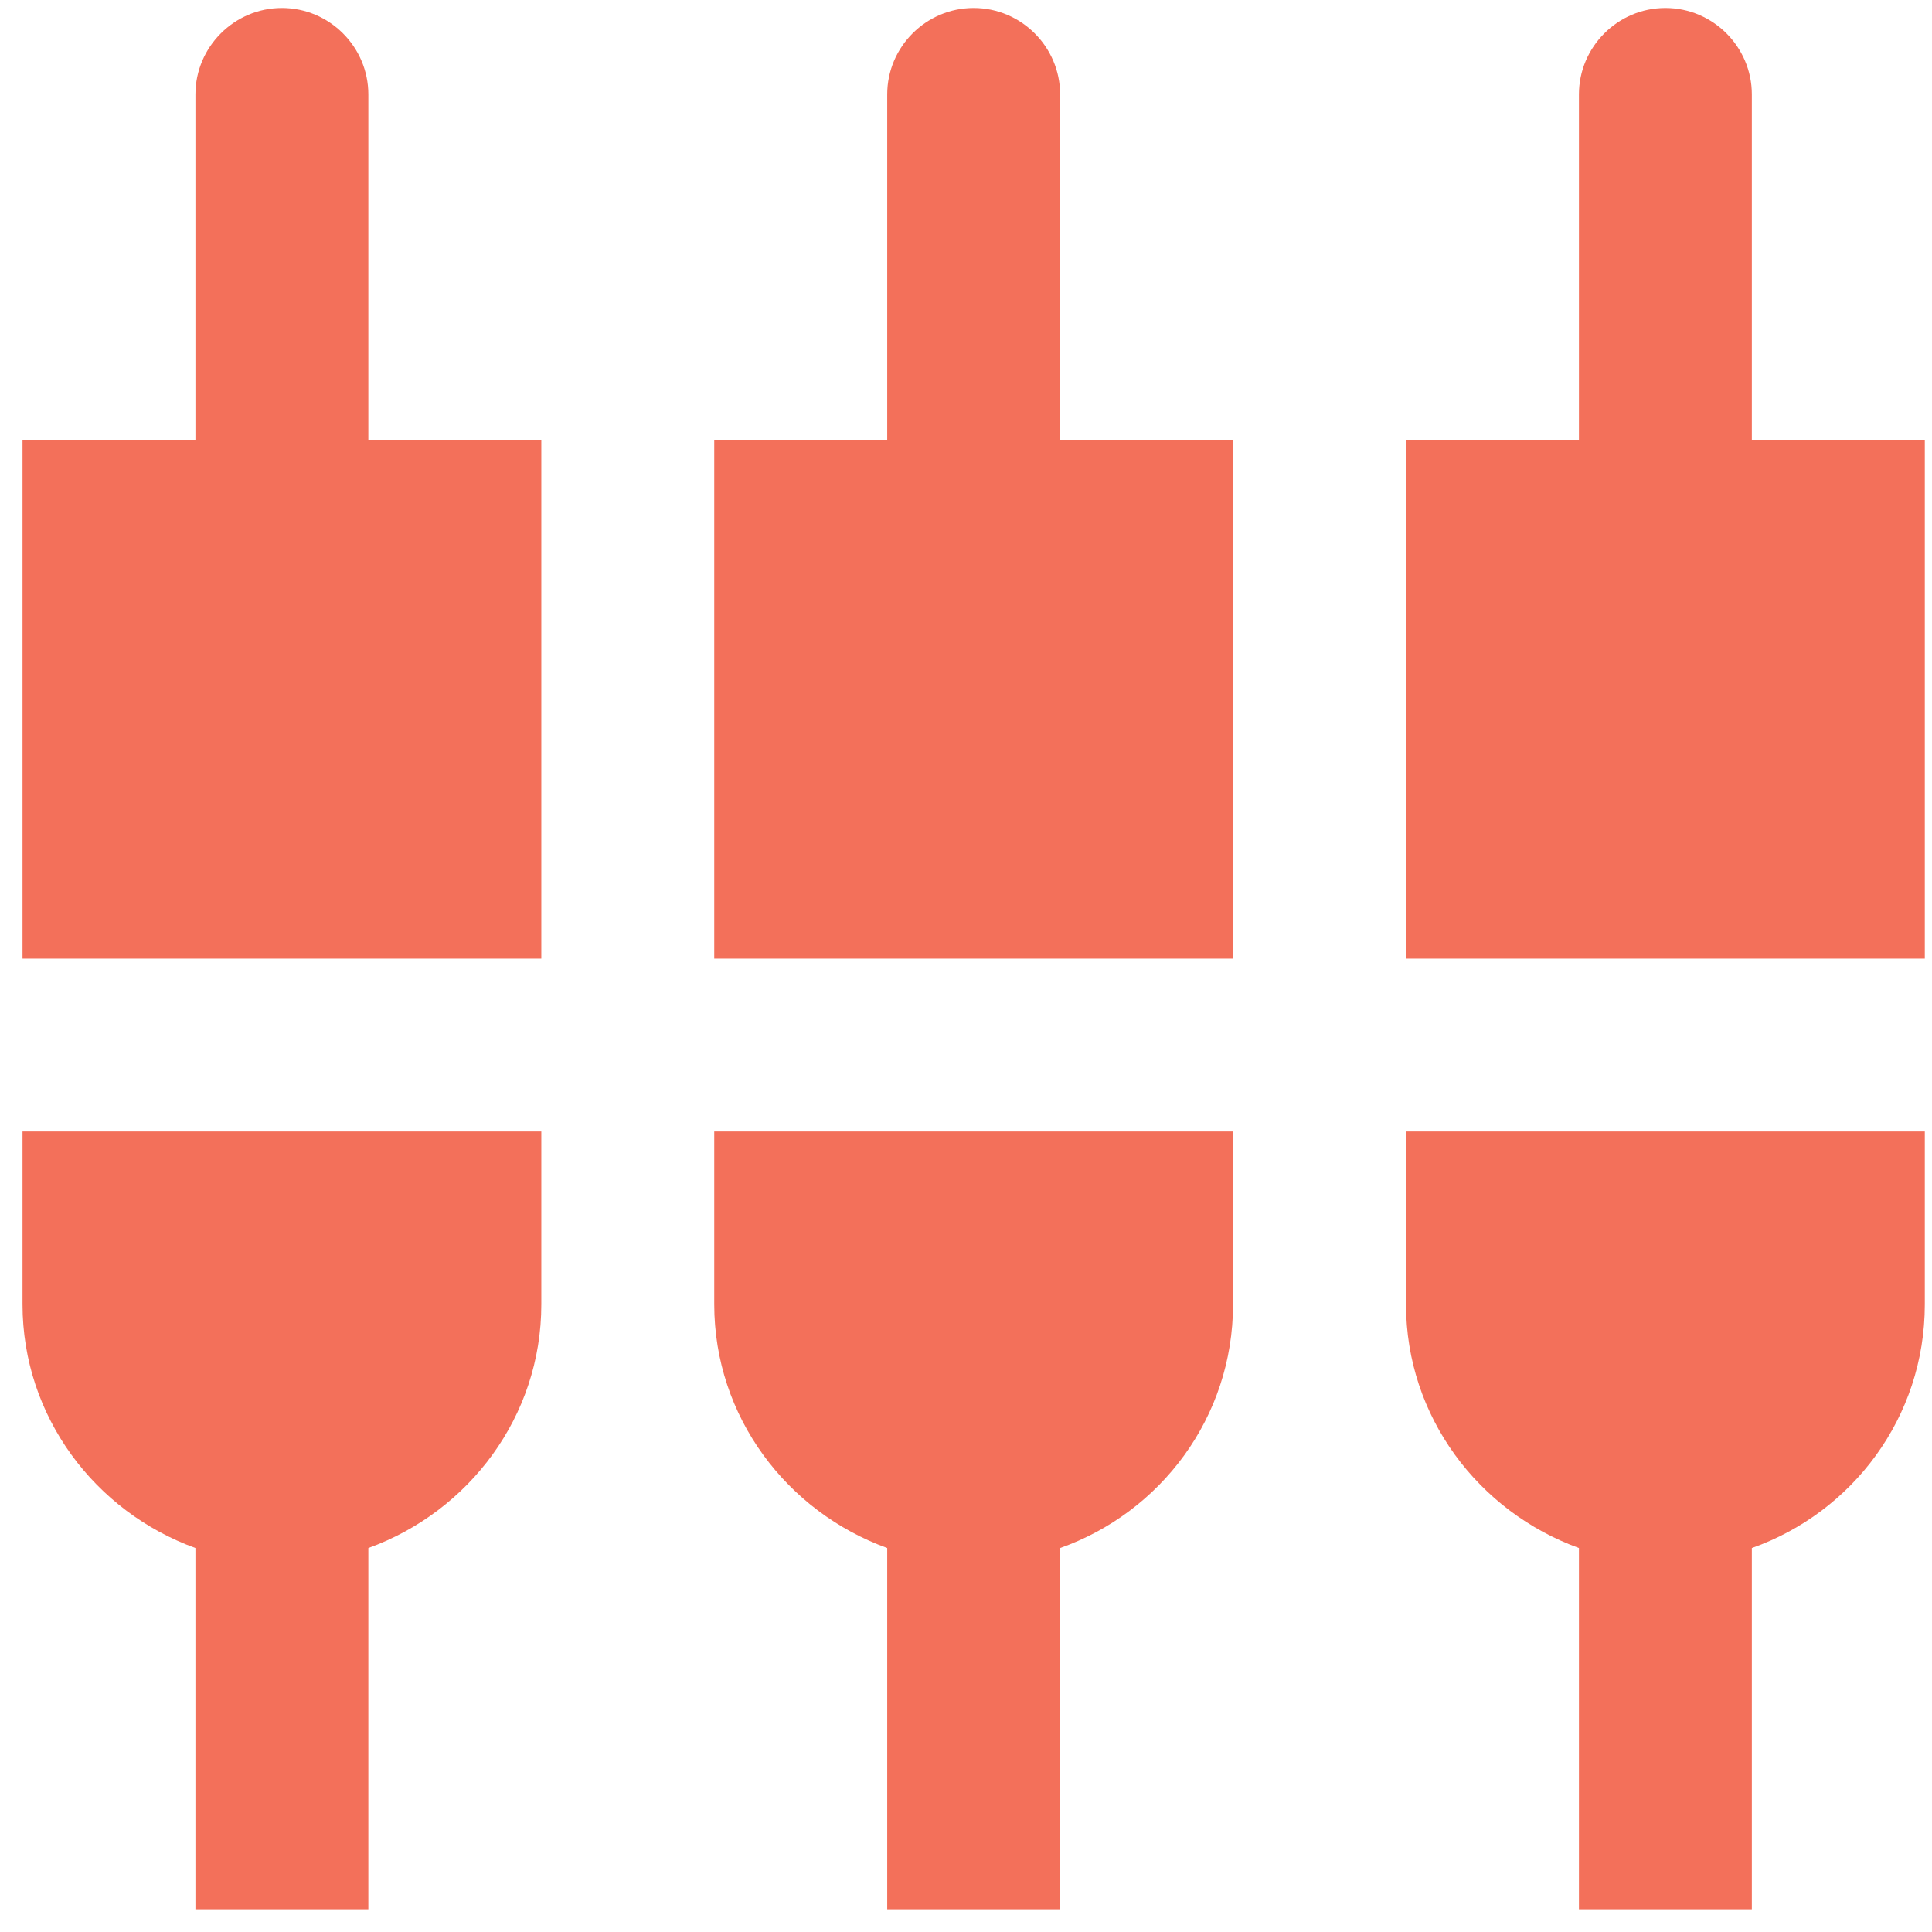 <svg width="32px" height="32px" viewBox="0 0 32 32" version="1.1" xmlns="http://www.w3.org/2000/svg" xmlns:xlink="http://www.w3.org/1999/xlink">
    <defs></defs>
    <g id="Page-1" stroke="none" stroke-width="1" fill="none" fill-rule="evenodd" fill-opacity="0.749">
        <g id="G20_-_Digital_Society_Platform" transform="translate(-434, -473)" fill="#EF4023">
            <g id="Group-51">
                <path d="M440.101,474.563 C440.101,473.776 439.457,473.132 438.669,473.132 C437.882,473.132 437.237,473.776 437.237,474.563 C437.237,474.563 437.237,480.289 437.237,480.289 C437.237,480.289 434.373,480.289 434.373,480.289 C434.373,480.289 434.373,488.878 434.373,488.878 C434.373,488.878 442.966,488.878 442.966,488.878 C442.966,488.878 442.966,480.289 442.966,480.289 C442.966,480.289 440.101,480.289 440.101,480.289 C440.101,480.289 440.101,474.563 440.101,474.563 M445.83,494.604 C445.83,496.464 447.033,498.039 448.695,498.64 C448.695,498.64 448.695,504.624 448.695,504.624 C448.695,504.624 451.559,504.624 451.559,504.624 C451.559,504.624 451.559,498.64 451.559,498.64 C453.22,498.053 454.423,496.479 454.423,494.604 C454.423,494.604 454.423,491.741 454.423,491.741 C454.423,491.741 445.83,491.741 445.83,491.741 C445.83,491.741 445.83,494.604 445.83,494.604 M434.373,494.604 C434.373,496.464 435.576,498.039 437.237,498.64 C437.237,498.64 437.237,504.624 437.237,504.624 C437.237,504.624 440.101,504.624 440.101,504.624 C440.101,504.624 440.101,498.64 440.101,498.64 C441.763,498.039 442.966,496.464 442.966,494.604 C442.966,494.604 442.966,491.741 442.966,491.741 C442.966,491.741 434.373,491.741 434.373,491.741 C434.373,491.741 434.373,494.604 434.373,494.604 M463.016,480.289 C463.016,480.289 463.016,474.563 463.016,474.563 C463.016,473.776 462.372,473.132 461.584,473.132 C460.796,473.132 460.152,473.776 460.152,474.563 C460.152,474.563 460.152,480.289 460.152,480.289 C460.152,480.289 457.288,480.289 457.288,480.289 C457.288,480.289 457.288,488.878 457.288,488.878 C457.288,488.878 465.881,488.878 465.881,488.878 C465.881,488.878 465.881,480.289 465.881,480.289 C465.881,480.289 463.016,480.289 463.016,480.289 M451.559,474.563 C451.559,473.776 450.914,473.132 450.127,473.132 C449.339,473.132 448.695,473.776 448.695,474.563 C448.695,474.563 448.695,480.289 448.695,480.289 C448.695,480.289 445.83,480.289 445.83,480.289 C445.83,480.289 445.83,488.878 445.83,488.878 C445.83,488.878 454.423,488.878 454.423,488.878 C454.423,488.878 454.423,480.289 454.423,480.289 C454.423,480.289 451.559,480.289 451.559,480.289 C451.559,480.289 451.559,474.563 451.559,474.563 M457.288,494.604 C457.288,496.464 458.491,498.039 460.152,498.64 C460.152,498.64 460.152,504.624 460.152,504.624 C460.152,504.624 463.016,504.624 463.016,504.624 C463.016,504.624 463.016,498.64 463.016,498.64 C464.678,498.053 465.881,496.479 465.881,494.604 C465.881,494.604 465.881,491.741 465.881,491.741 C465.881,491.741 457.288,491.741 457.288,491.741 C457.288,491.741 457.288,494.604 457.288,494.604" id="Fill-48"></path>
            </g>
        </g>
    </g>
</svg>
